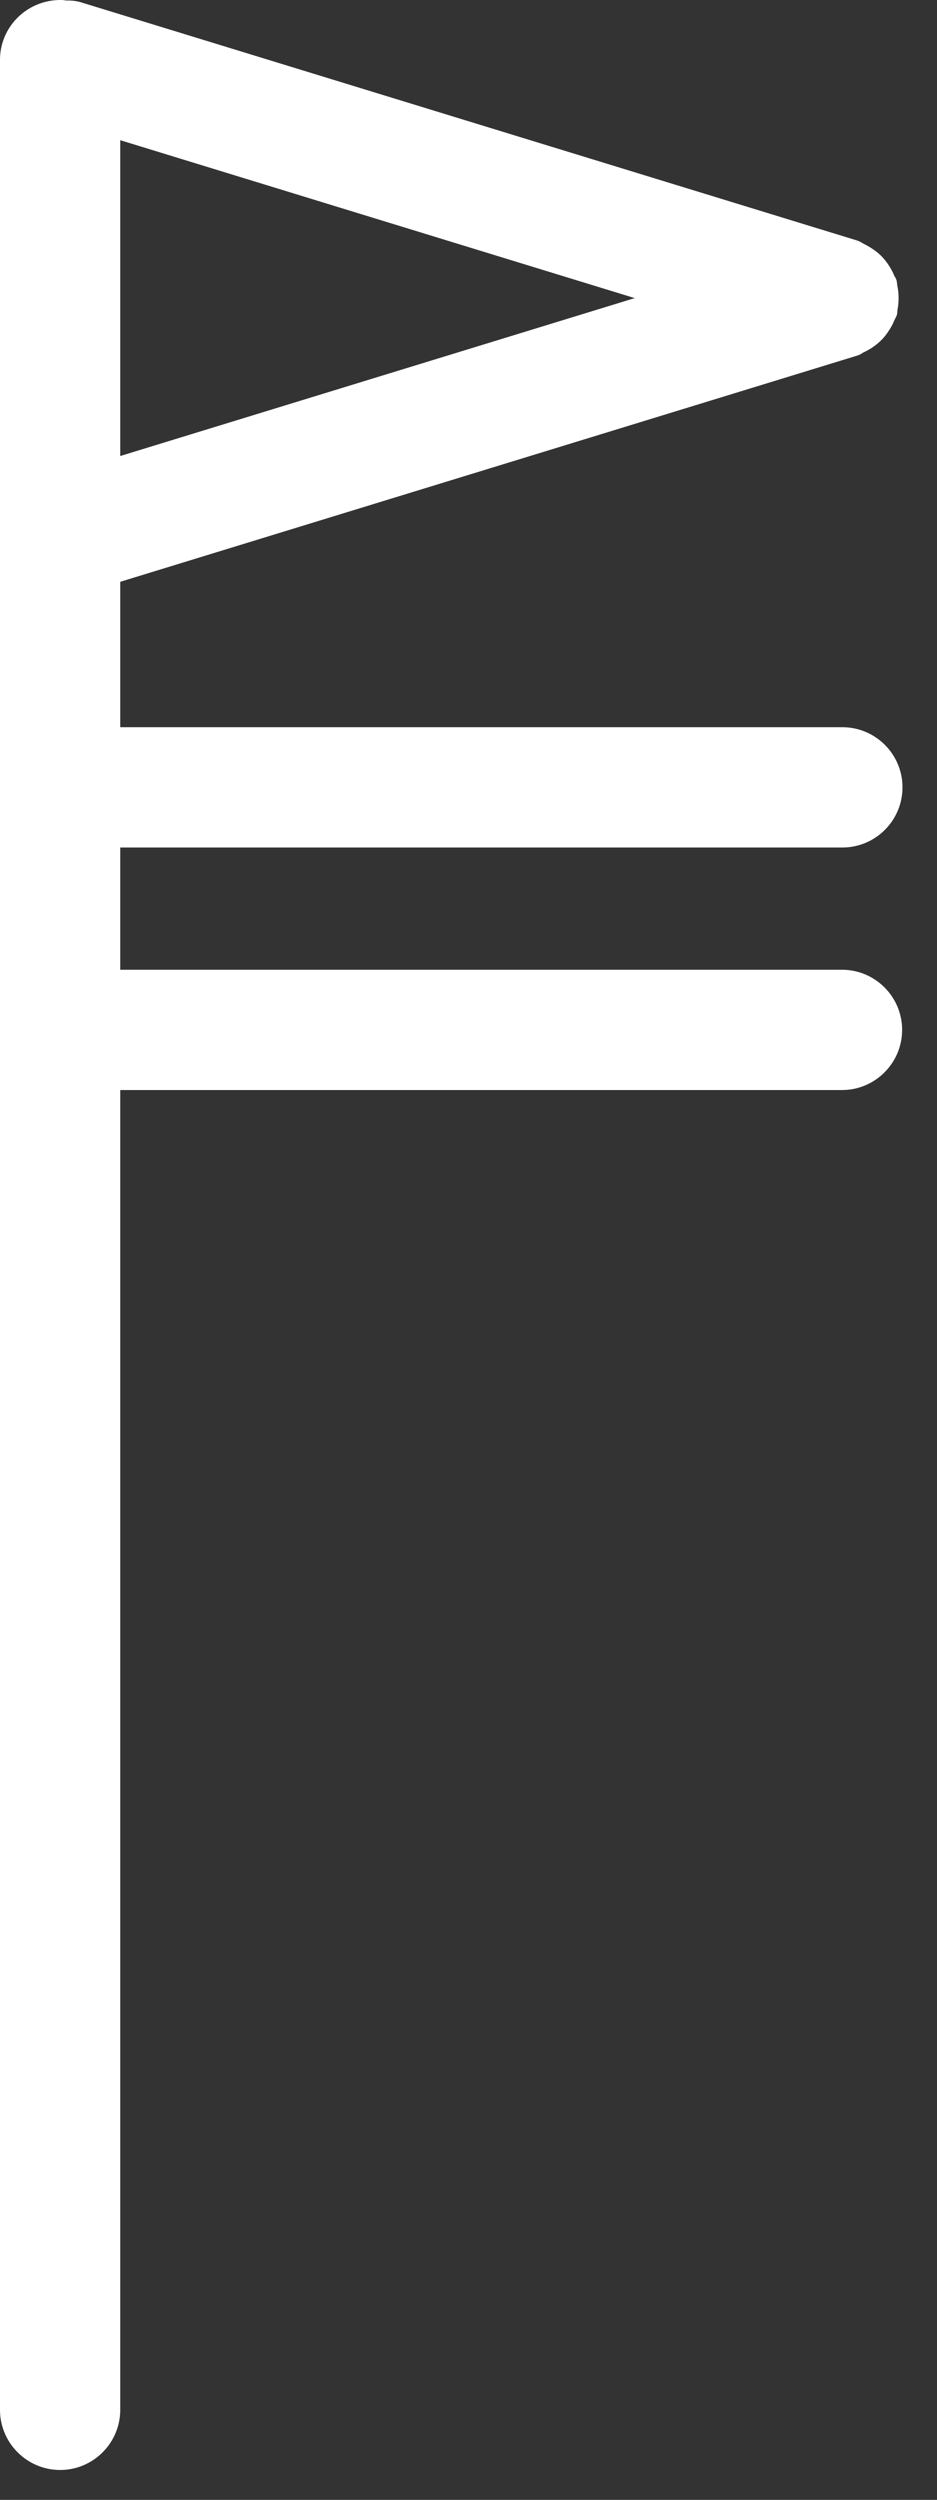 <?xml version="1.0" encoding="UTF-8" standalone="no"?>
<svg width="18px" height="48px" viewBox="0 0 18 48" version="1.1" xmlns="http://www.w3.org/2000/svg" xmlns:xlink="http://www.w3.org/1999/xlink" xmlns:sketch="http://www.bohemiancoding.com/sketch/ns">
    <rect x="0" y="0" width="18" height="48" fill="#333333" stroke="none"/>
    <!-- Generator: Sketch 3.4.4 (17249) - http://www.bohemiancoding.com/sketch -->
    <title>lv12</title>
    <desc>Created with Sketch.</desc>
    <defs></defs>
    <g id="Page-1" stroke="none" stroke-width="1" fill="none" fill-rule="evenodd" sketch:type="MSPage">
        <path d="M2.31,8.756 L2.31,2.692 L12.193,5.724 L2.31,8.756 Z M16.182,16.273 C16.819,16.273 17.337,15.755 17.337,15.118 C17.337,14.482 16.819,13.963 16.182,13.963 L2.31,13.963 L2.31,11.171 L16.46,6.83 C16.515,6.814 16.554,6.789 16.586,6.767 C16.637,6.745 16.682,6.719 16.734,6.688 C16.822,6.63 16.89,6.574 16.947,6.514 C16.987,6.472 17.02,6.43 17.052,6.383 C17.107,6.306 17.149,6.228 17.177,6.158 L17.225,6.06 C17.24,6.012 17.24,5.97 17.238,5.963 C17.254,5.887 17.262,5.809 17.262,5.724 C17.262,5.639 17.254,5.561 17.24,5.5 L17.225,5.39 C17.211,5.341 17.188,5.308 17.183,5.303 C17.15,5.221 17.108,5.143 17.051,5.061 C17.019,5.017 16.987,4.976 16.948,4.934 C16.889,4.872 16.821,4.817 16.728,4.757 C16.682,4.729 16.637,4.703 16.58,4.675 C16.554,4.658 16.515,4.634 16.459,4.616 L1.557,0.045 C1.45,0.011 1.345,0.009 1.264,0.01 C1.243,0.005 1.206,-0.005 1.095,0.002 C0.481,0.036 0,0.539 0,1.148 L0,46.271 C0,46.907 0.518,47.426 1.155,47.426 C1.792,47.426 2.31,46.907 2.31,46.271 L2.31,20.93 L16.175,20.93 C16.811,20.93 17.33,20.411 17.33,19.775 C17.33,19.138 16.811,18.62 16.175,18.62 L2.31,18.62 L2.31,16.273 L16.182,16.273 Z" id="lv12" fill="#FFF" sketch:type="MSShapeGroup"></path>
    </g>
</svg>